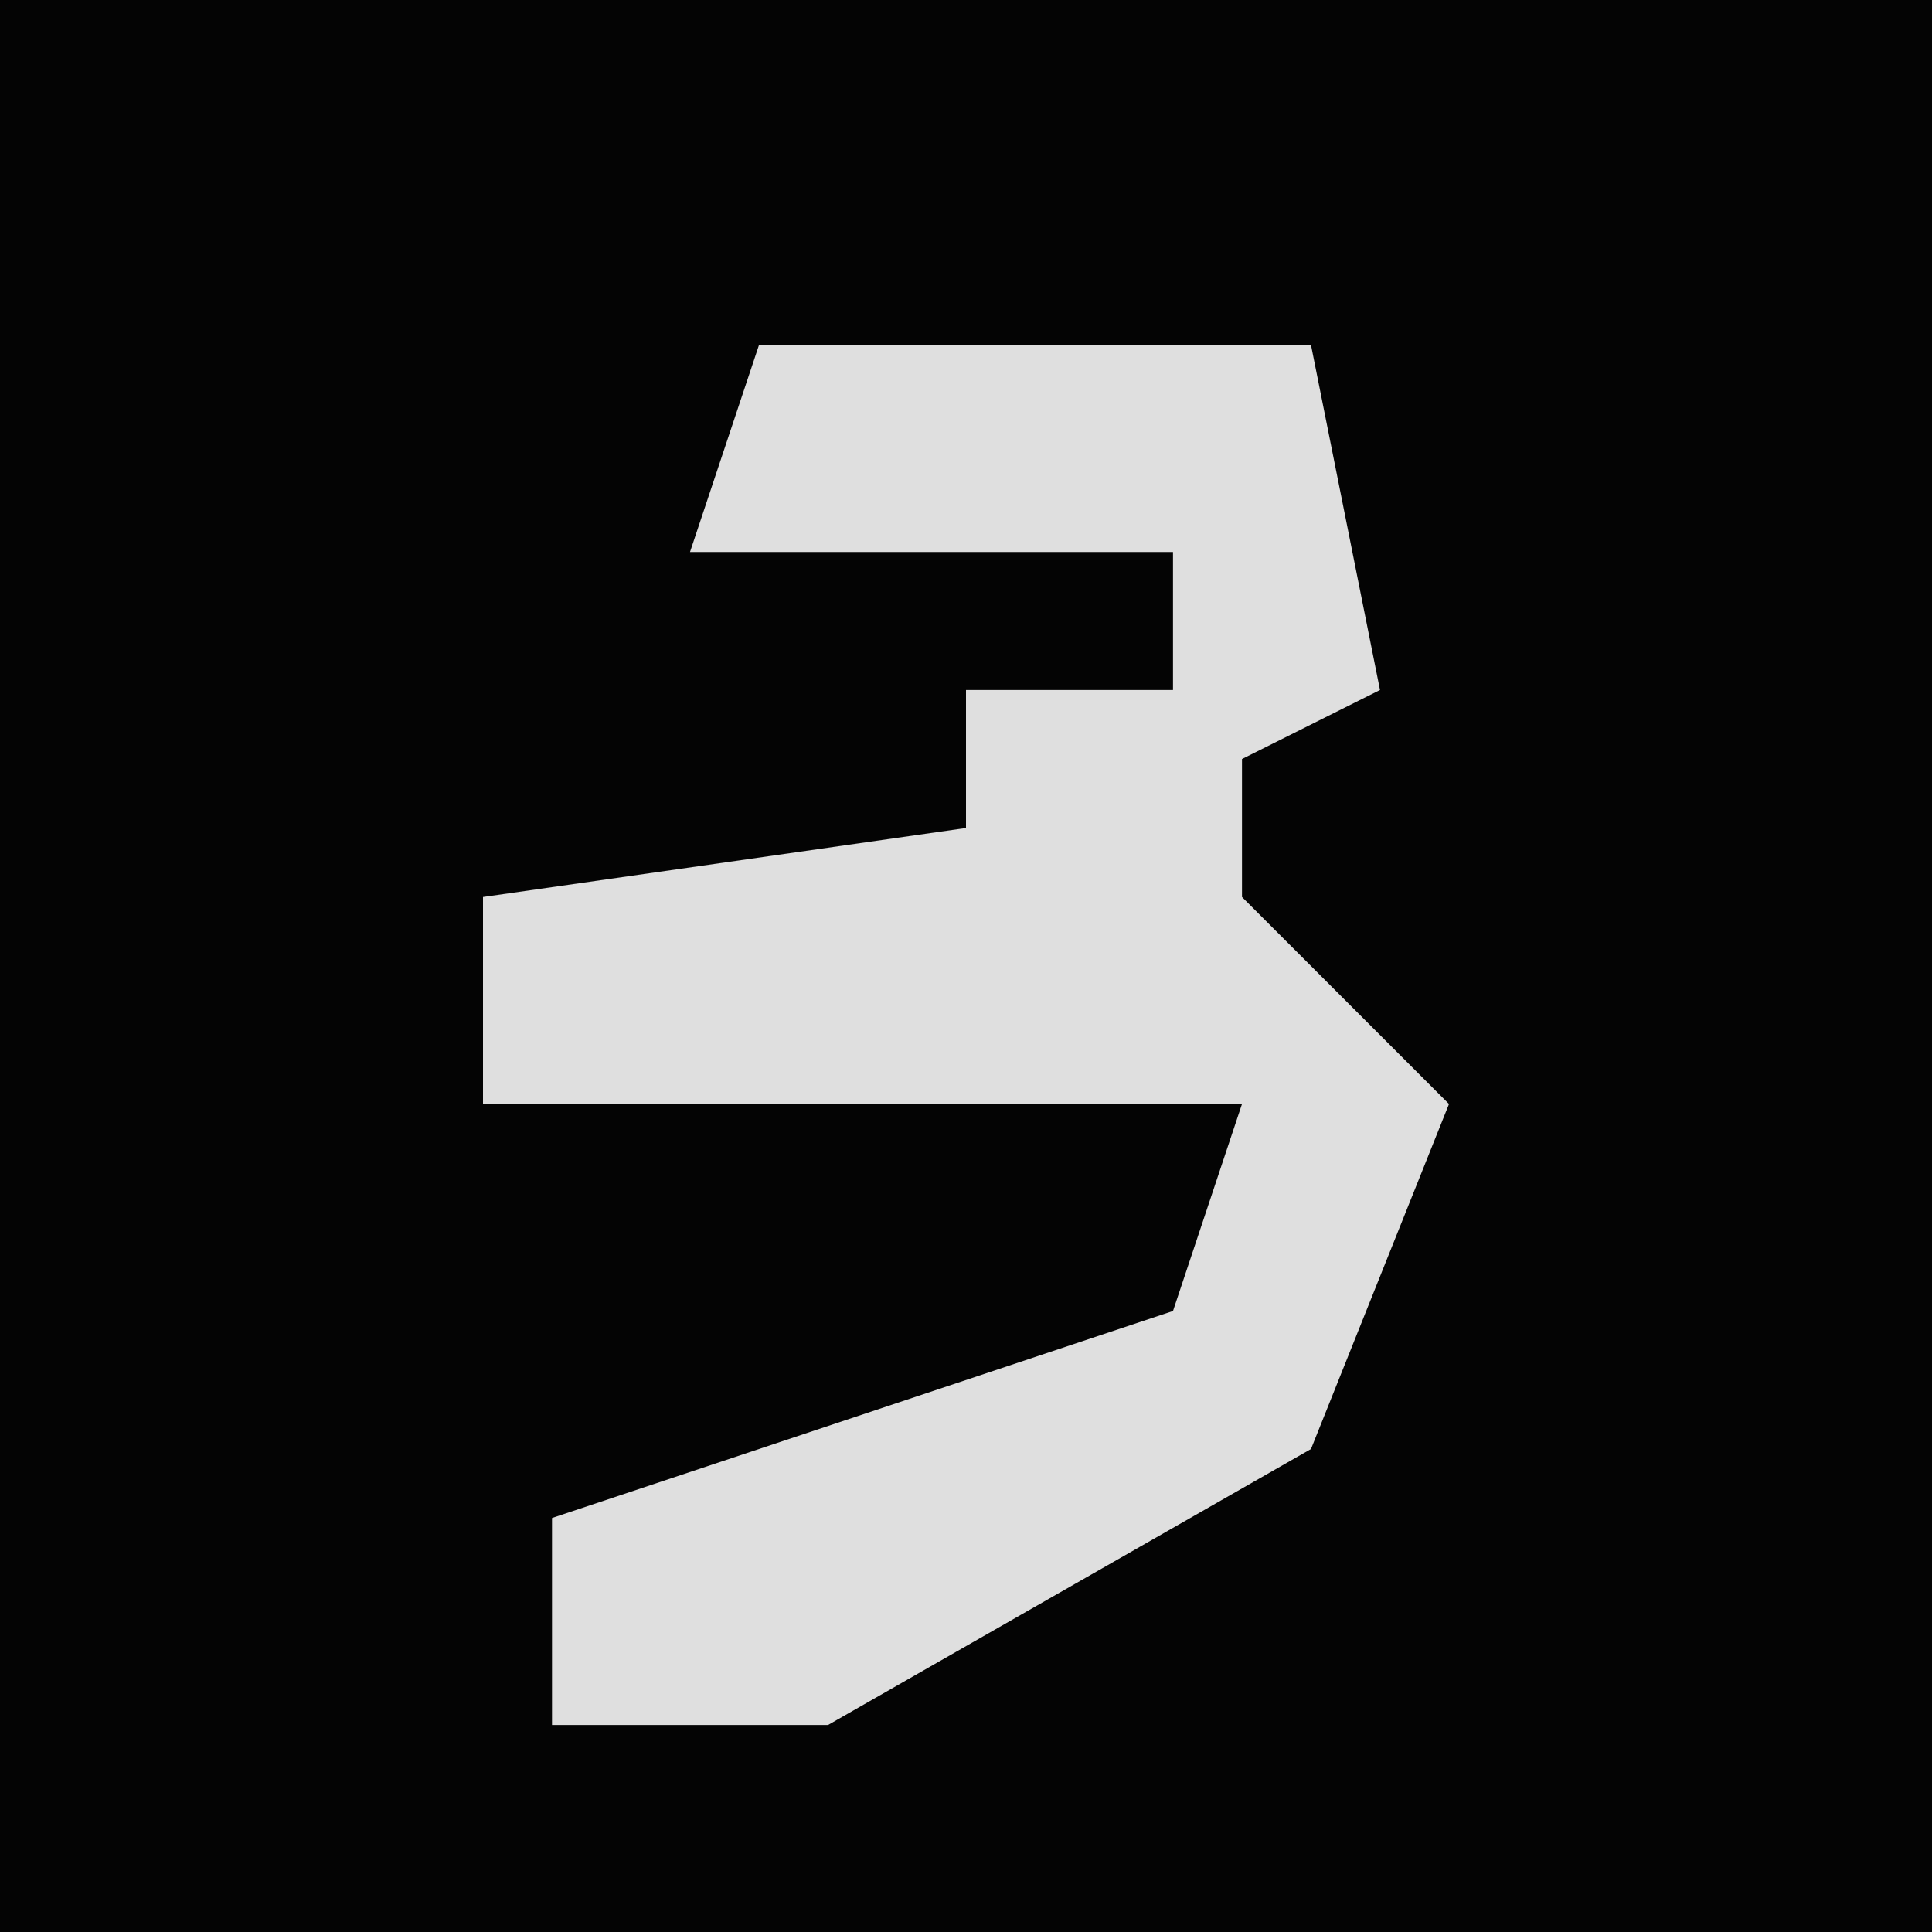 <?xml version="1.0" encoding="UTF-8"?>
<svg version="1.1" xmlns="http://www.w3.org/2000/svg" width="28" height="28">
<path d="M0,0 L28,0 L28,28 L0,28 Z " fill="#040404" transform="translate(0,0)"/>
<path d="M0,0 L8,0 L9,5 L7,6 L7,8 L10,11 L8,16 L1,20 L-3,20 L-3,17 L6,14 L7,11 L-4,11 L-4,8 L3,7 L3,5 L6,5 L6,3 L-1,3 Z " fill="#DFDFDF" transform="translate(11,5)"/>
</svg>
